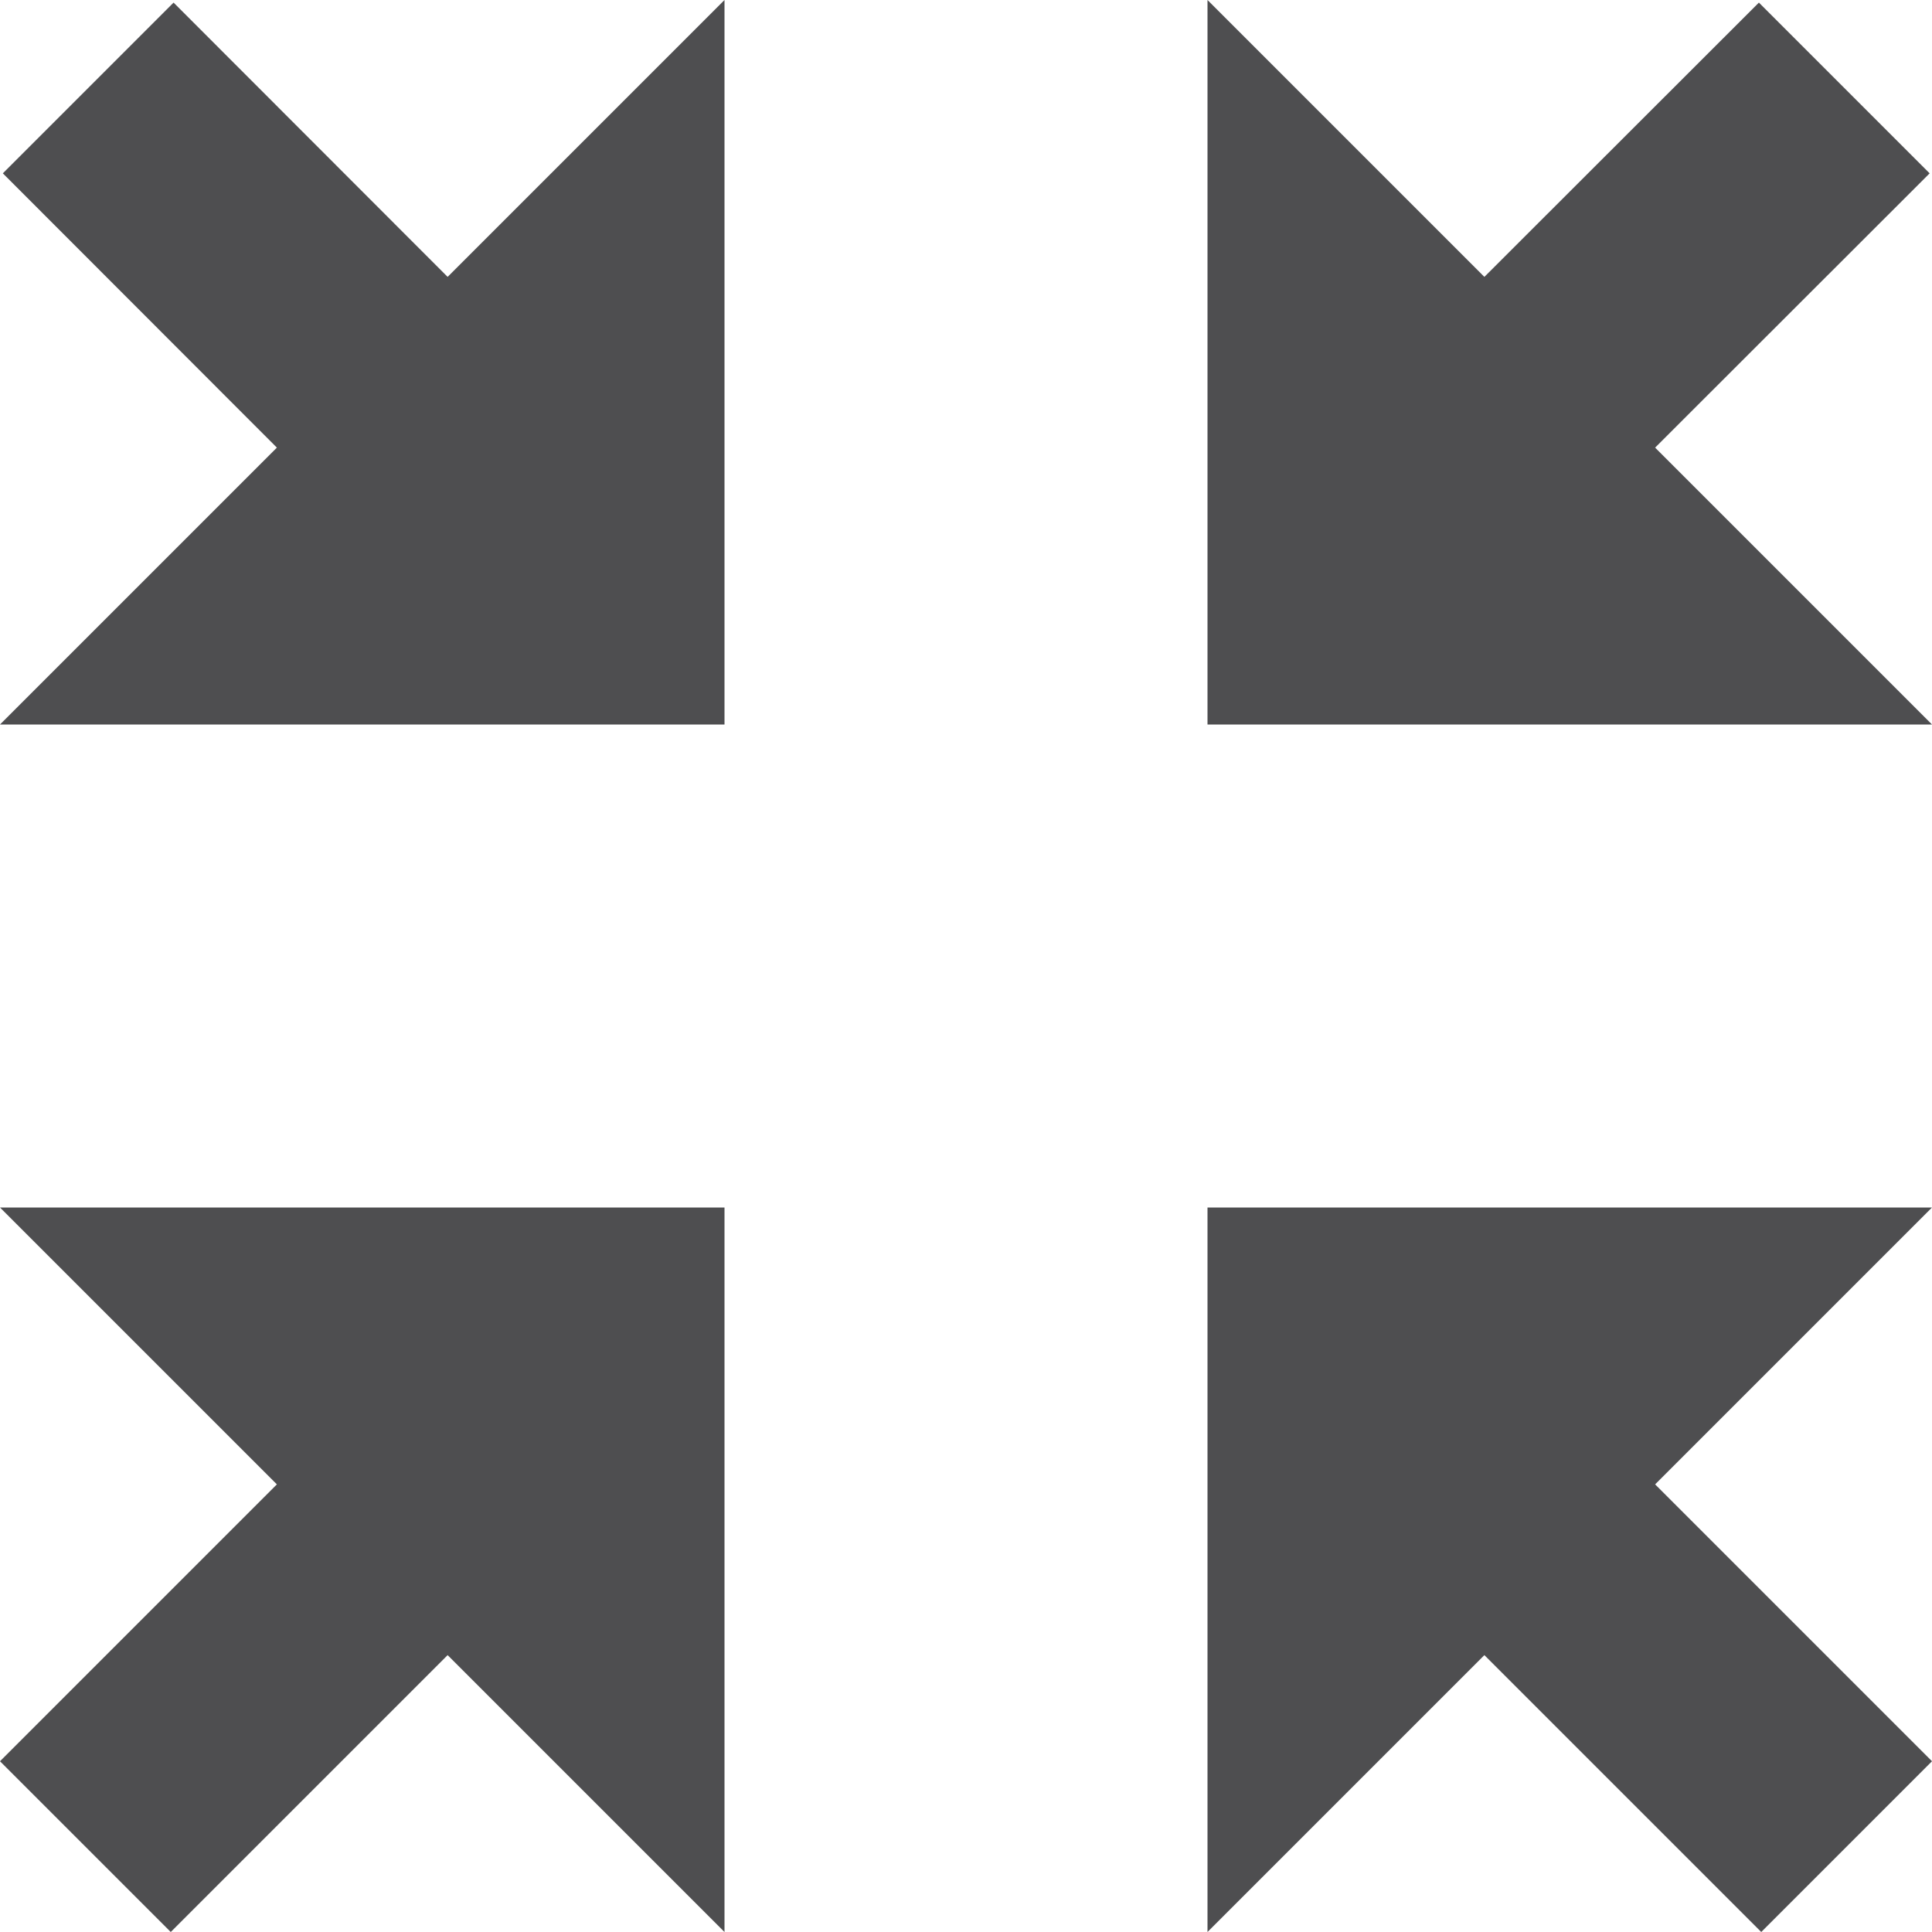 <svg xmlns="http://www.w3.org/2000/svg" width="32" height="32"><g fill="#4E4E50"><polygon points="24.586,27.414 29.172,32 32,29.172 27.414,24.586 32,20 20,20 20,32"/><polygon points="0,12 12,12 12,0 7.414,4.586 2.875,0.043 0.047,2.871 4.586,7.414"/><polygon points="0,29.172 2.828,32 7.414,27.414 12,32 12,20 0,20 4.586,24.586"/><polygon points="20,12 32,12 27.414,7.414 31.961,2.871 29.133,0.043 24.586,4.586 20,0"/></g></svg>